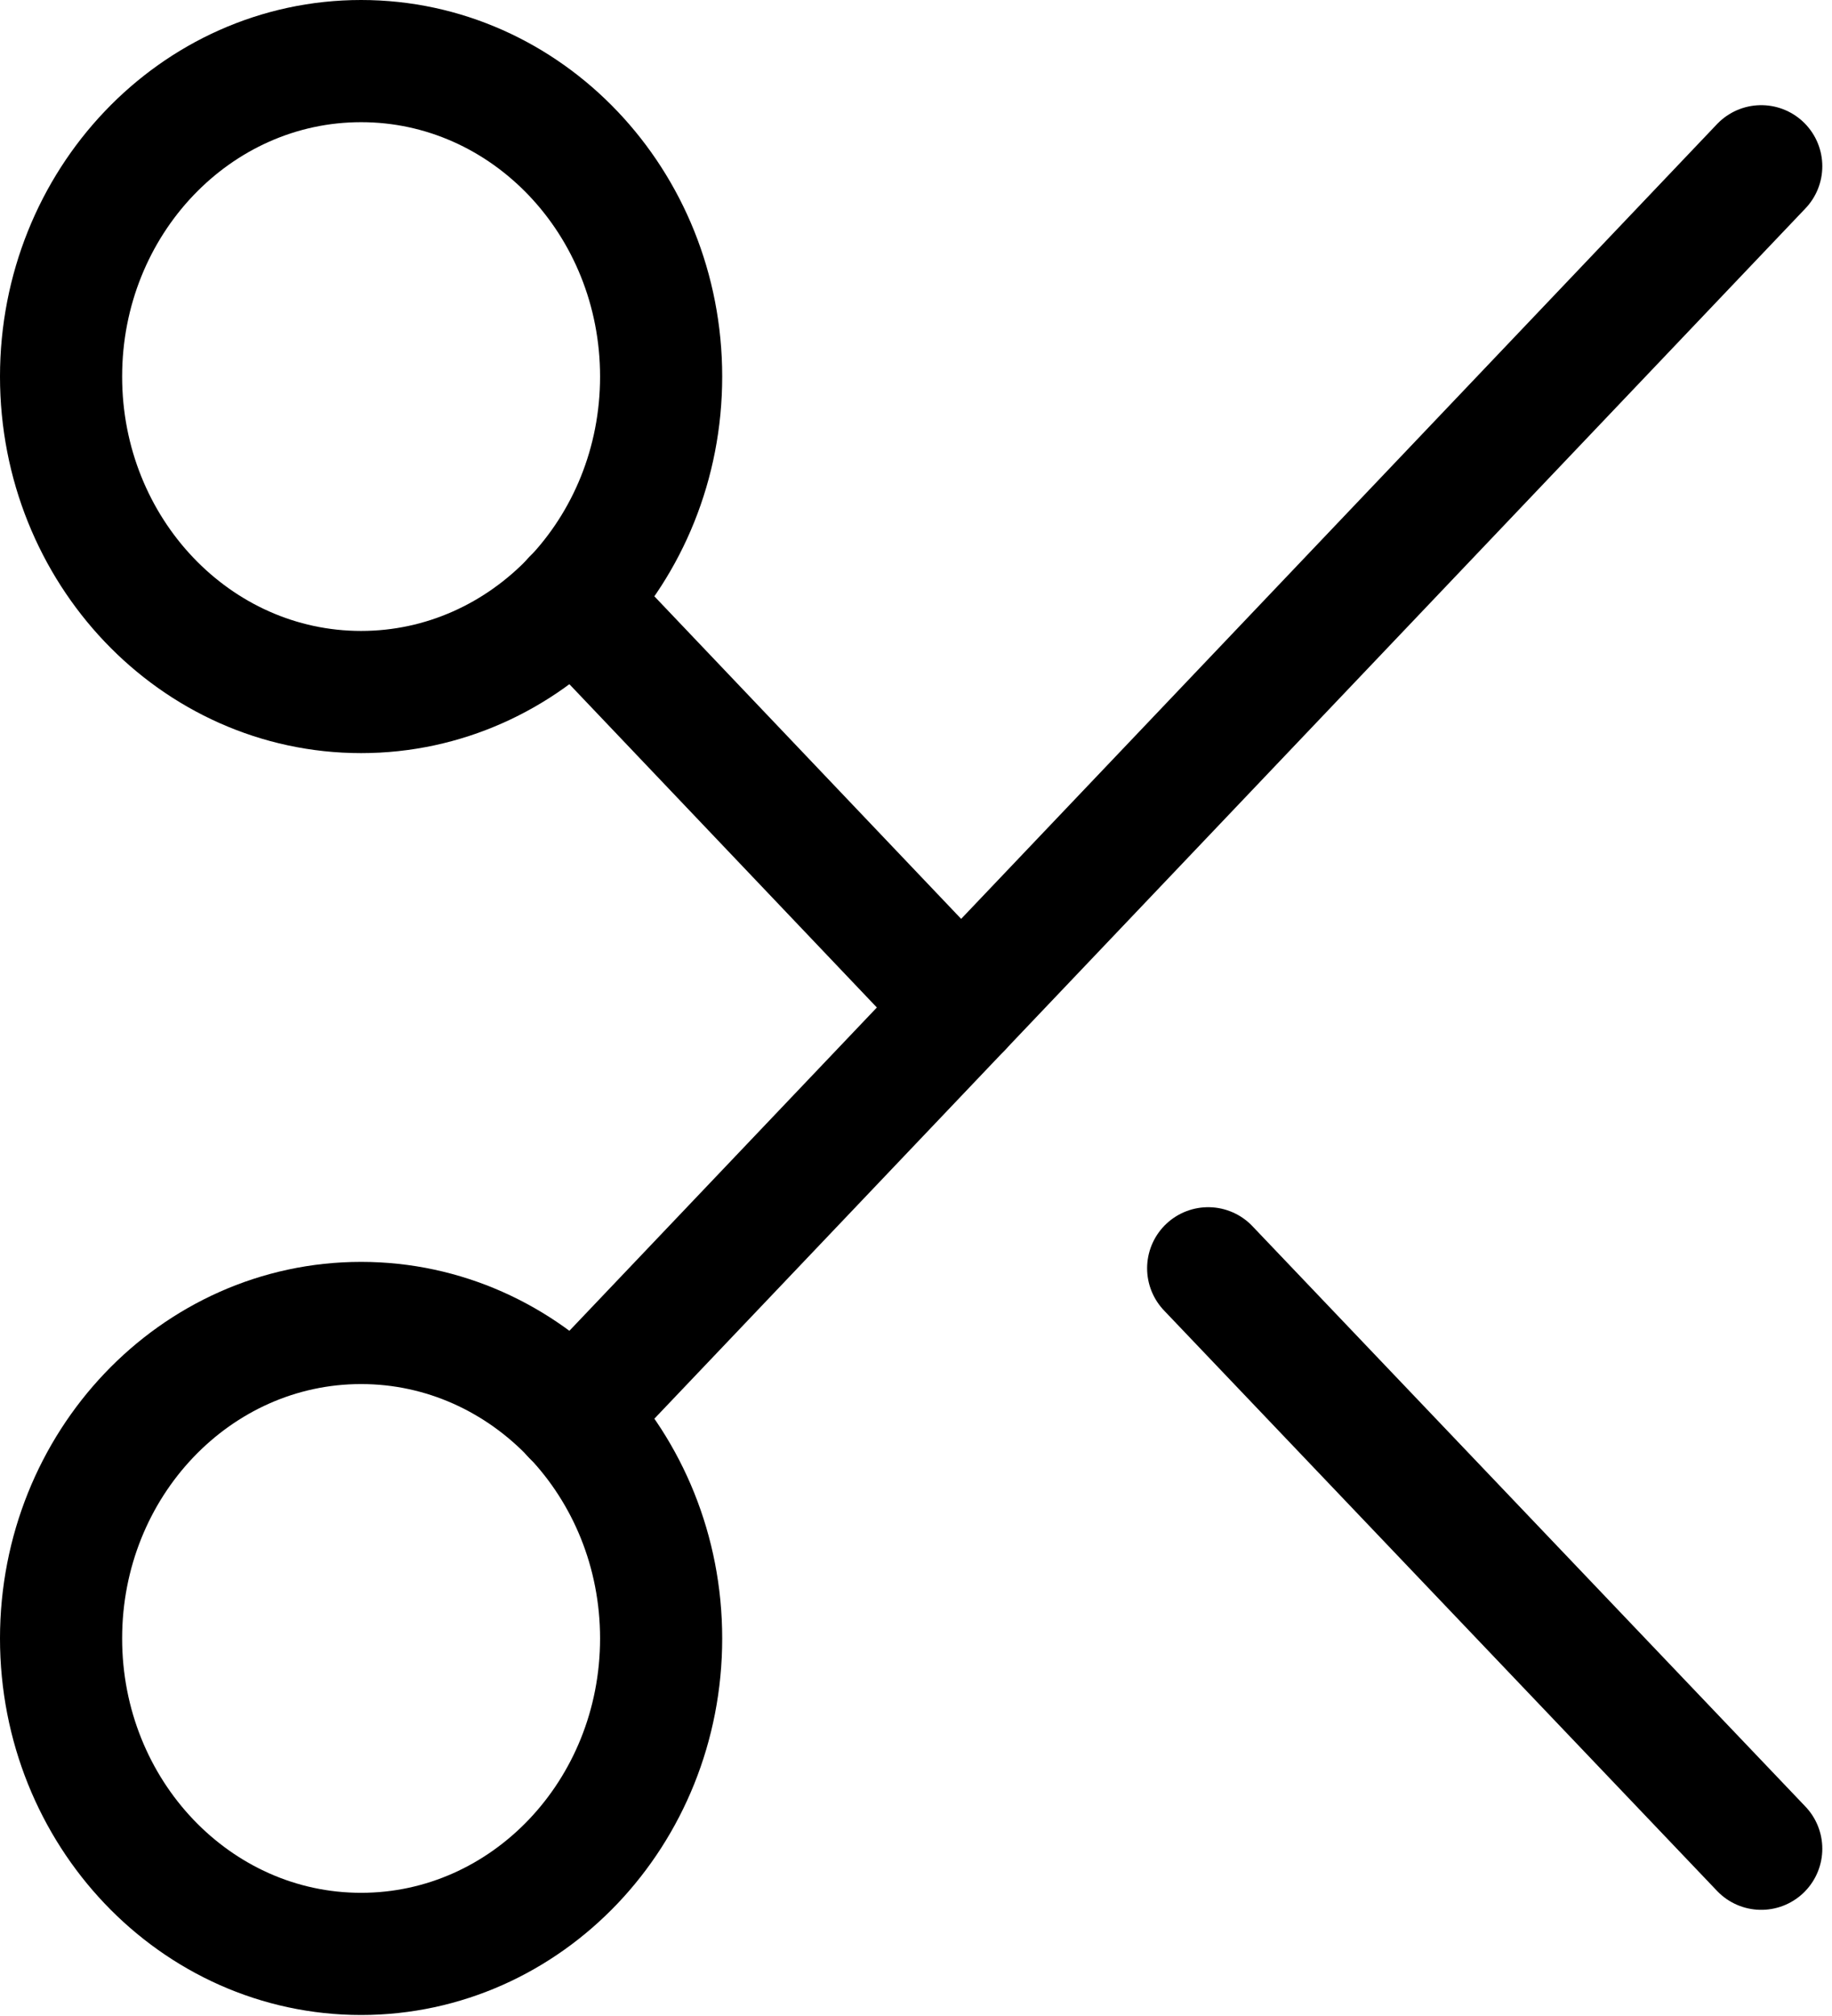 <svg width="150" height="165" viewBox="0 0 150 165" fill="none" xmlns="http://www.w3.org/2000/svg">
<g id="Tijeras">
<path id="Vector" d="M29.566 56.639C43.133 56.639 54.132 45.08 54.132 30.82C54.132 16.56 43.133 5 29.566 5C15.998 5 5 16.56 5 30.82C5 45.08 15.998 56.639 29.566 56.639Z" stroke="black" stroke-width="10" stroke-linecap="round" stroke-linejoin="round"/>
<path id="Vector_2" d="M29.566 159.918C43.133 159.918 54.132 148.358 54.132 134.098C54.132 119.839 43.133 108.279 29.566 108.279C15.998 108.279 5 119.839 5 134.098C5 148.358 15.998 159.918 29.566 159.918Z" stroke="black" stroke-width="10" stroke-linecap="round" stroke-linejoin="round"/>
<path id="Vector_3" d="M144.206 13.607L46.925 115.852" stroke="black" stroke-width="10" stroke-linecap="round" stroke-linejoin="round"/>
<path id="Vector_4" d="M98.923 103.803L144.206 151.311" stroke="black" stroke-width="10" stroke-linecap="round" stroke-linejoin="round"/>
<path id="Vector_5" d="M46.925 49.066L78.697 82.459" stroke="black" stroke-width="10" stroke-linecap="round" stroke-linejoin="round"/>
</g>
</svg>
